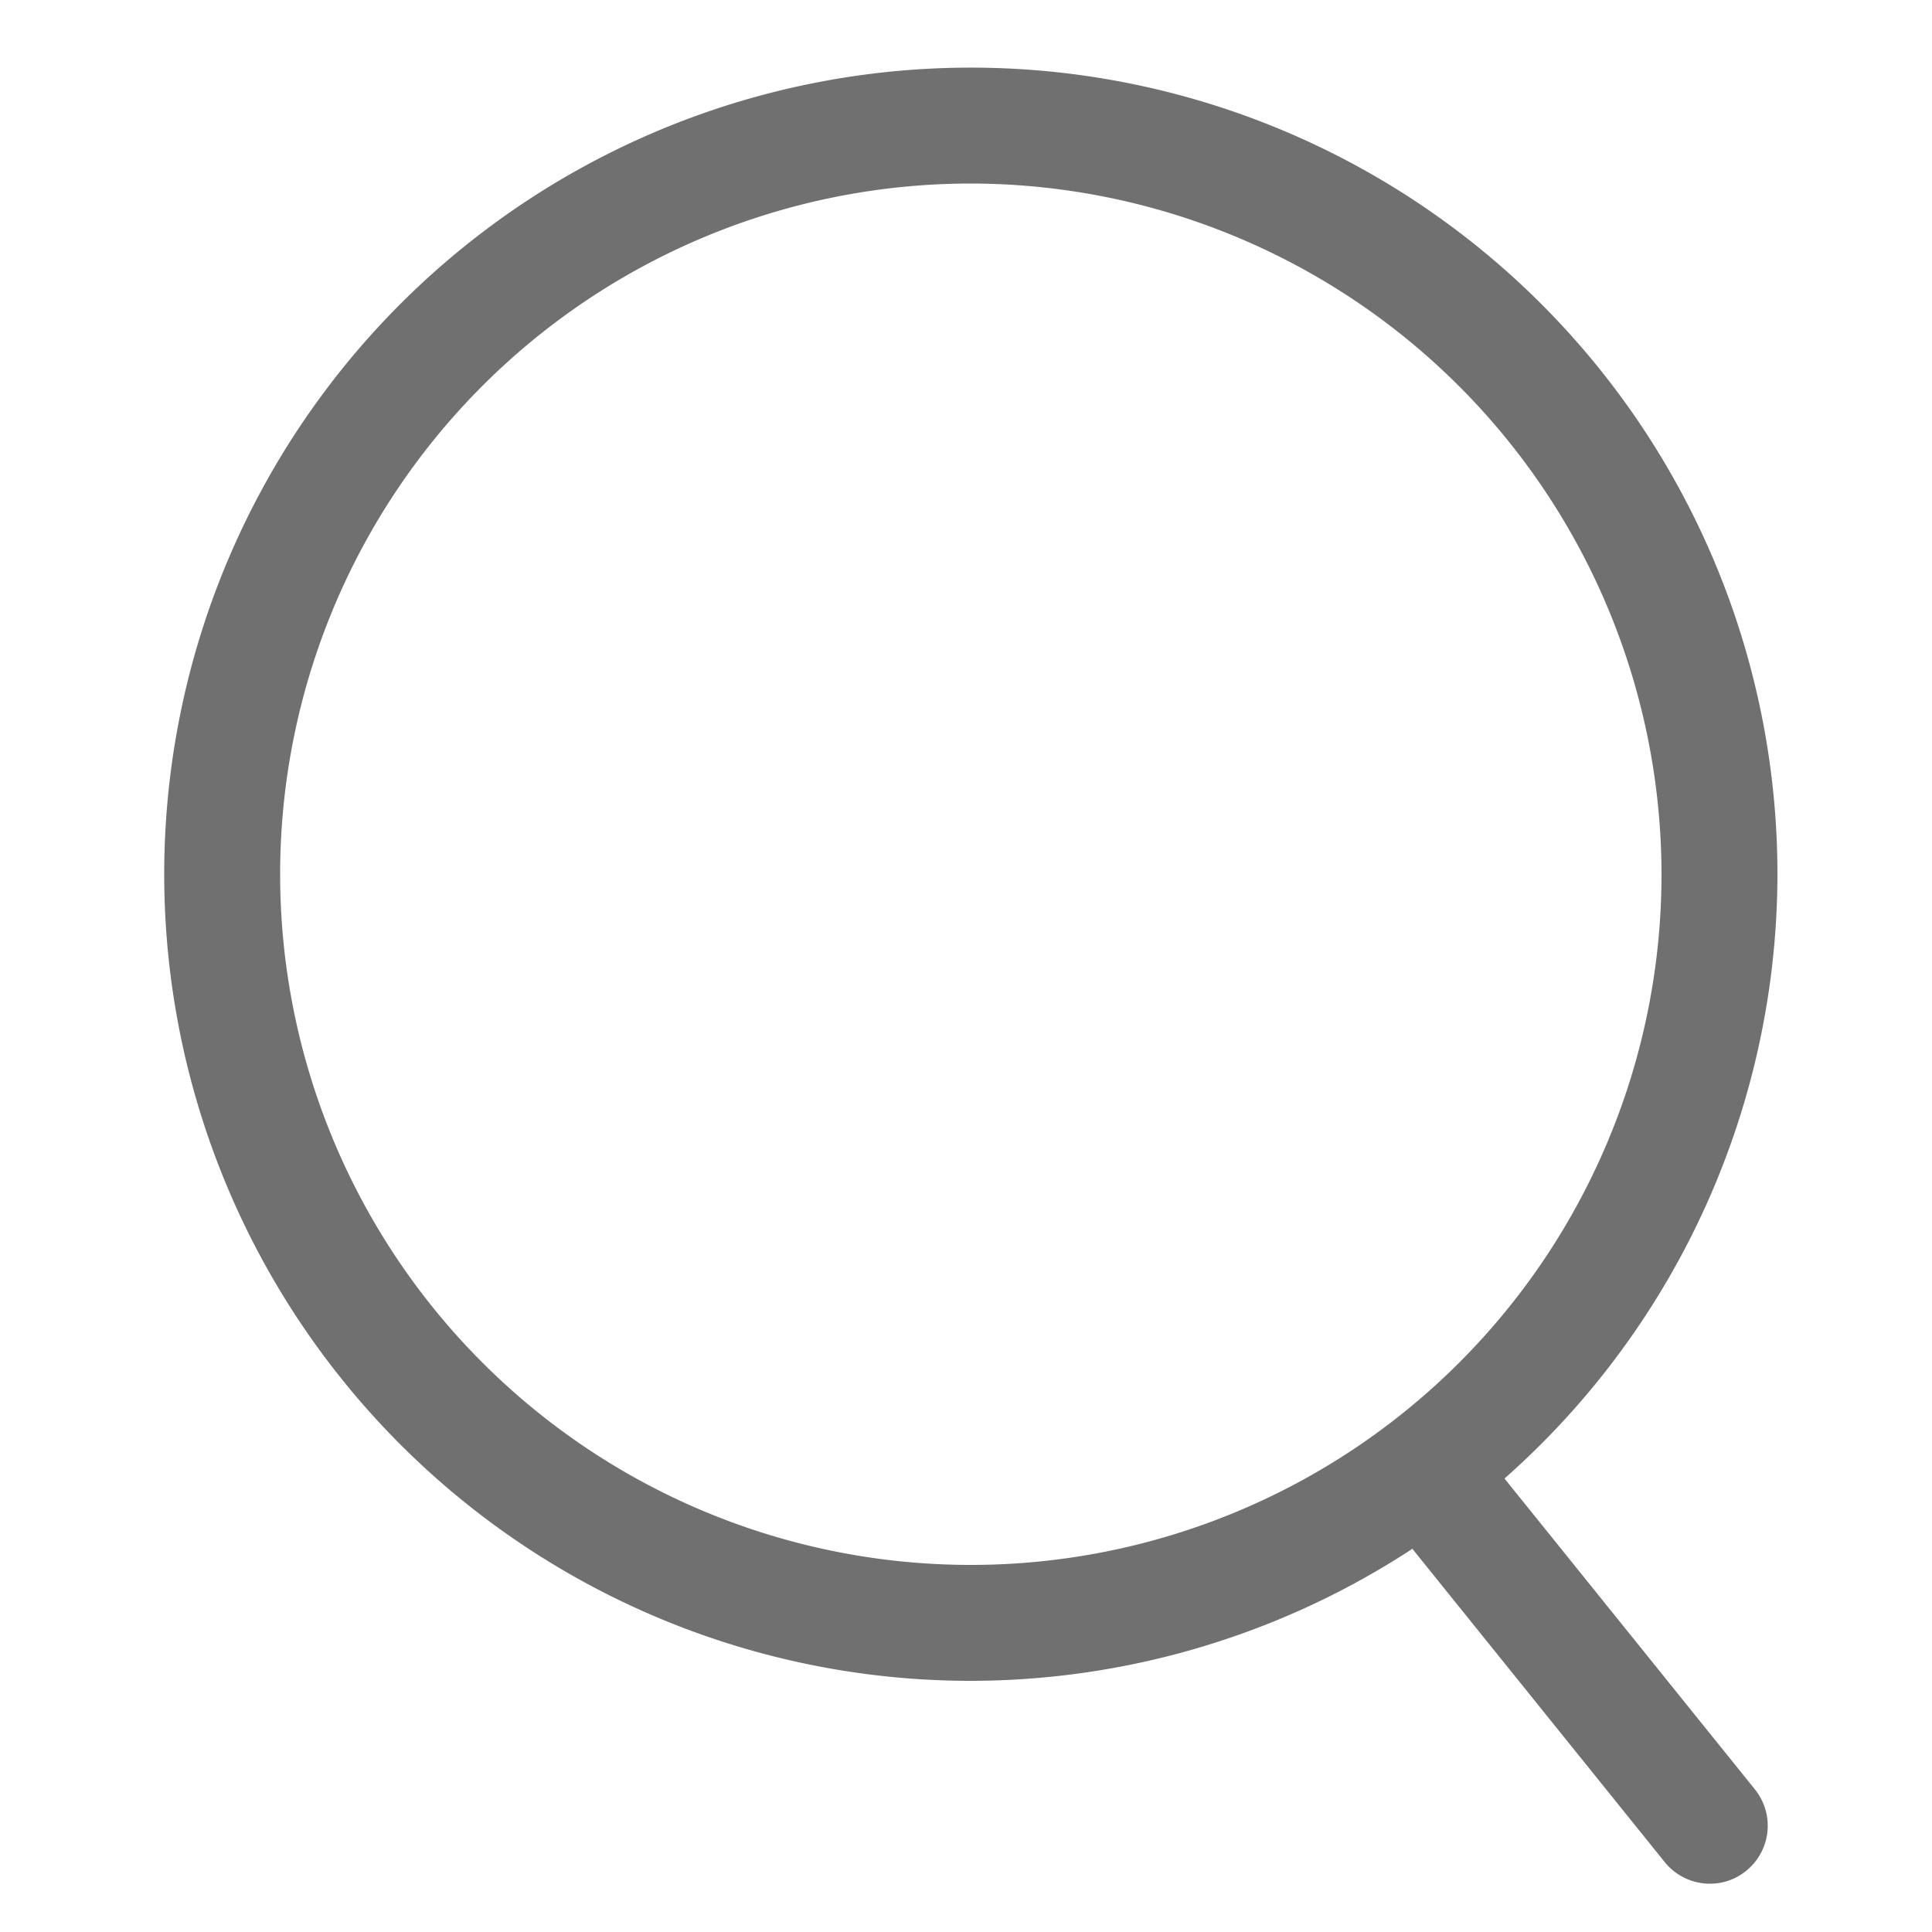 <?xml version="1.0" standalone="no"?><!DOCTYPE svg PUBLIC "-//W3C//DTD SVG 1.1//EN" "http://www.w3.org/Graphics/SVG/1.1/DTD/svg11.dtd"><svg t="1588080395751" class="icon" viewBox="0 0 1024 1024" version="1.1" xmlns="http://www.w3.org/2000/svg" p-id="38452" width="16" height="16" xmlns:xlink="http://www.w3.org/1999/xlink"><defs><style type="text/css"></style></defs><path d="M514.56 890.88A427.52 427.52 0 1 1 942.08 463.36a428.032 428.032 0 0 1-427.52 427.52z m0-793.6A366.08 366.08 0 1 0 880.64 463.36 366.541 366.541 0 0 0 514.56 97.28z" fill="#707070" p-id="38453"></path><path d="M906.24 998.4a30.72 30.72 0 0 1-23.91-11.469l-148.48-184.32a30.72 30.72 0 1 1 47.821-38.502l148.48 184.32a30.72 30.72 0 0 1-4.659 43.162A30.208 30.208 0 0 1 906.24 998.4z" fill="#707070" p-id="38454"></path></svg>
